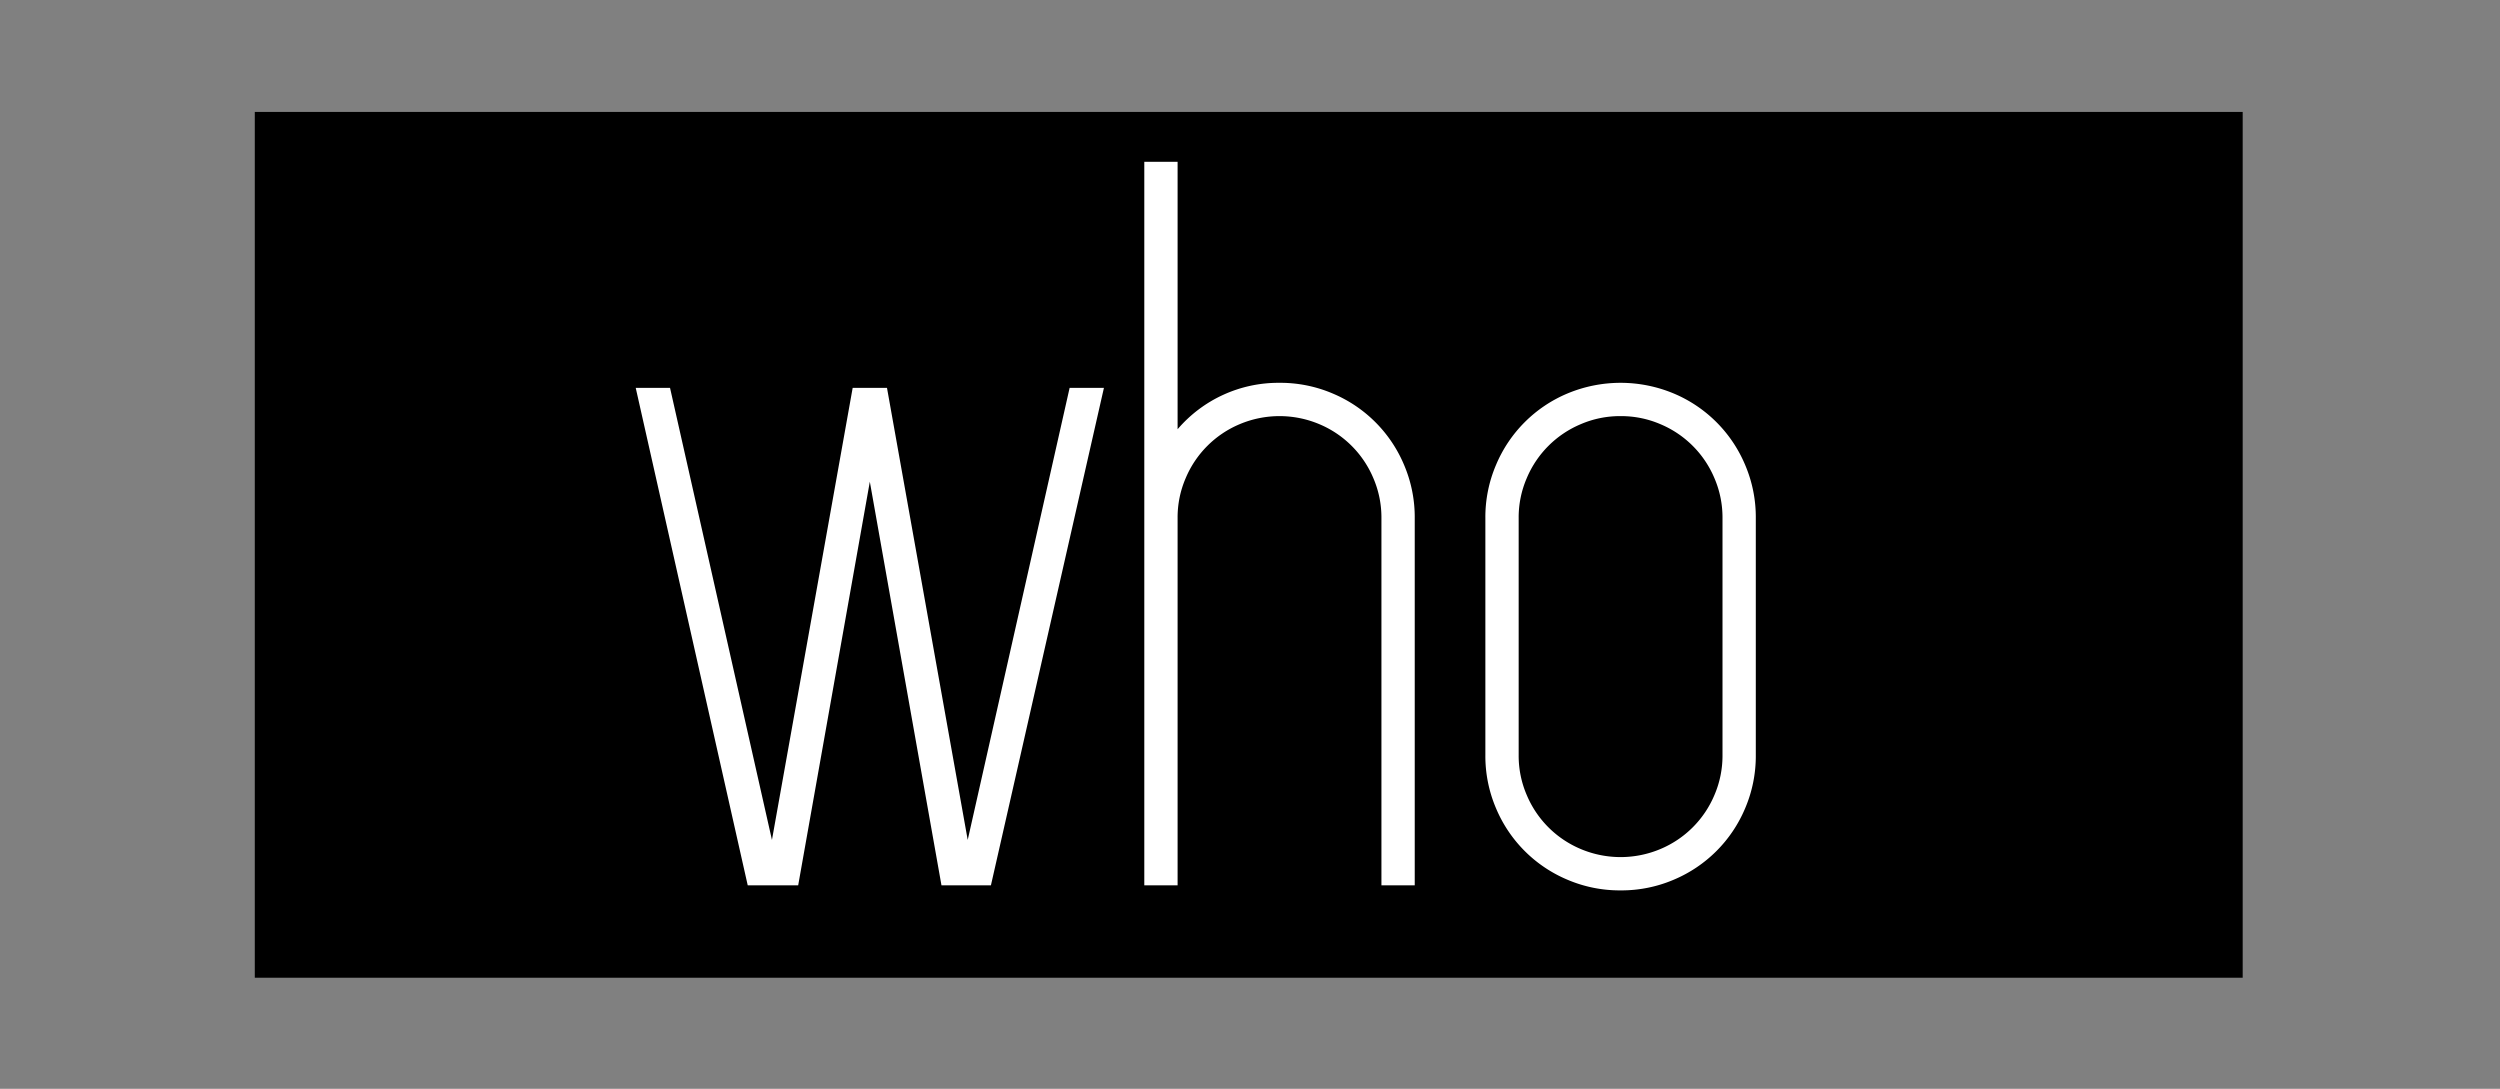 <svg id="Layer_1" data-name="Layer 1" xmlns="http://www.w3.org/2000/svg" viewBox="0 0 991 431.61"><rect x="0" y="0" width="991" height="431.61" fill="#808080" stroke="none"/><defs><style>.cls-1{fill:none;}.cls-2{fill:#fff;}</style></defs><title>who</title><rect class="cls-1" width="991" height="431.61"/><rect x="101" y="44.37" width="788" height="343.2"/><path class="cls-2" d="M625.6,321.6,580.8,518.8H561.2l-28.4-160-28.4,160h-20L440,321.6h13.6L494,500.8l32-179.2h13.6l32,179.2L612,321.6Z" transform="translate(-188 -167.85)"/><path class="cls-2" d="M695.2,319.6a52.79,52.79,0,0,1,21,4.2,52.9,52.9,0,0,1,28.4,28.4,52.72,52.72,0,0,1,4.2,21V518.8H735.6V373.2a39.42,39.42,0,0,0-3.2-15.8A40,40,0,0,0,711,336a40.61,40.61,0,0,0-31.6,0A40,40,0,0,0,658,357.4a39.25,39.25,0,0,0-3.2,15.8V518.8H641.6V232h13.2V338a52.56,52.56,0,0,1,40.4-18.4Z" transform="translate(-188 -167.85)"/><path class="cls-2" d="M830.4,520.8a52.72,52.72,0,0,1-21-4.2A52.9,52.9,0,0,1,781,488.2a52.79,52.79,0,0,1-4.2-21v-94a52.72,52.72,0,0,1,4.2-21,52.9,52.9,0,0,1,28.4-28.4,54.6,54.6,0,0,1,42,0,52.9,52.9,0,0,1,28.4,28.4,52.72,52.72,0,0,1,4.2,21v94a52.79,52.79,0,0,1-4.2,21,52.9,52.9,0,0,1-28.4,28.4A52.79,52.79,0,0,1,830.4,520.8Zm0-188a39.25,39.25,0,0,0-15.8,3.2,40,40,0,0,0-21.4,21.4,39.25,39.25,0,0,0-3.2,15.8v94a39.29,39.29,0,0,0,3.2,15.8,40,40,0,0,0,21.4,21.4,40.61,40.61,0,0,0,31.6,0A40,40,0,0,0,867.6,483a39.46,39.46,0,0,0,3.2-15.8v-94a39.42,39.42,0,0,0-3.2-15.8A40,40,0,0,0,846.2,336,39.29,39.29,0,0,0,830.4,332.8Z" transform="translate(-188 -167.85)"/></svg>